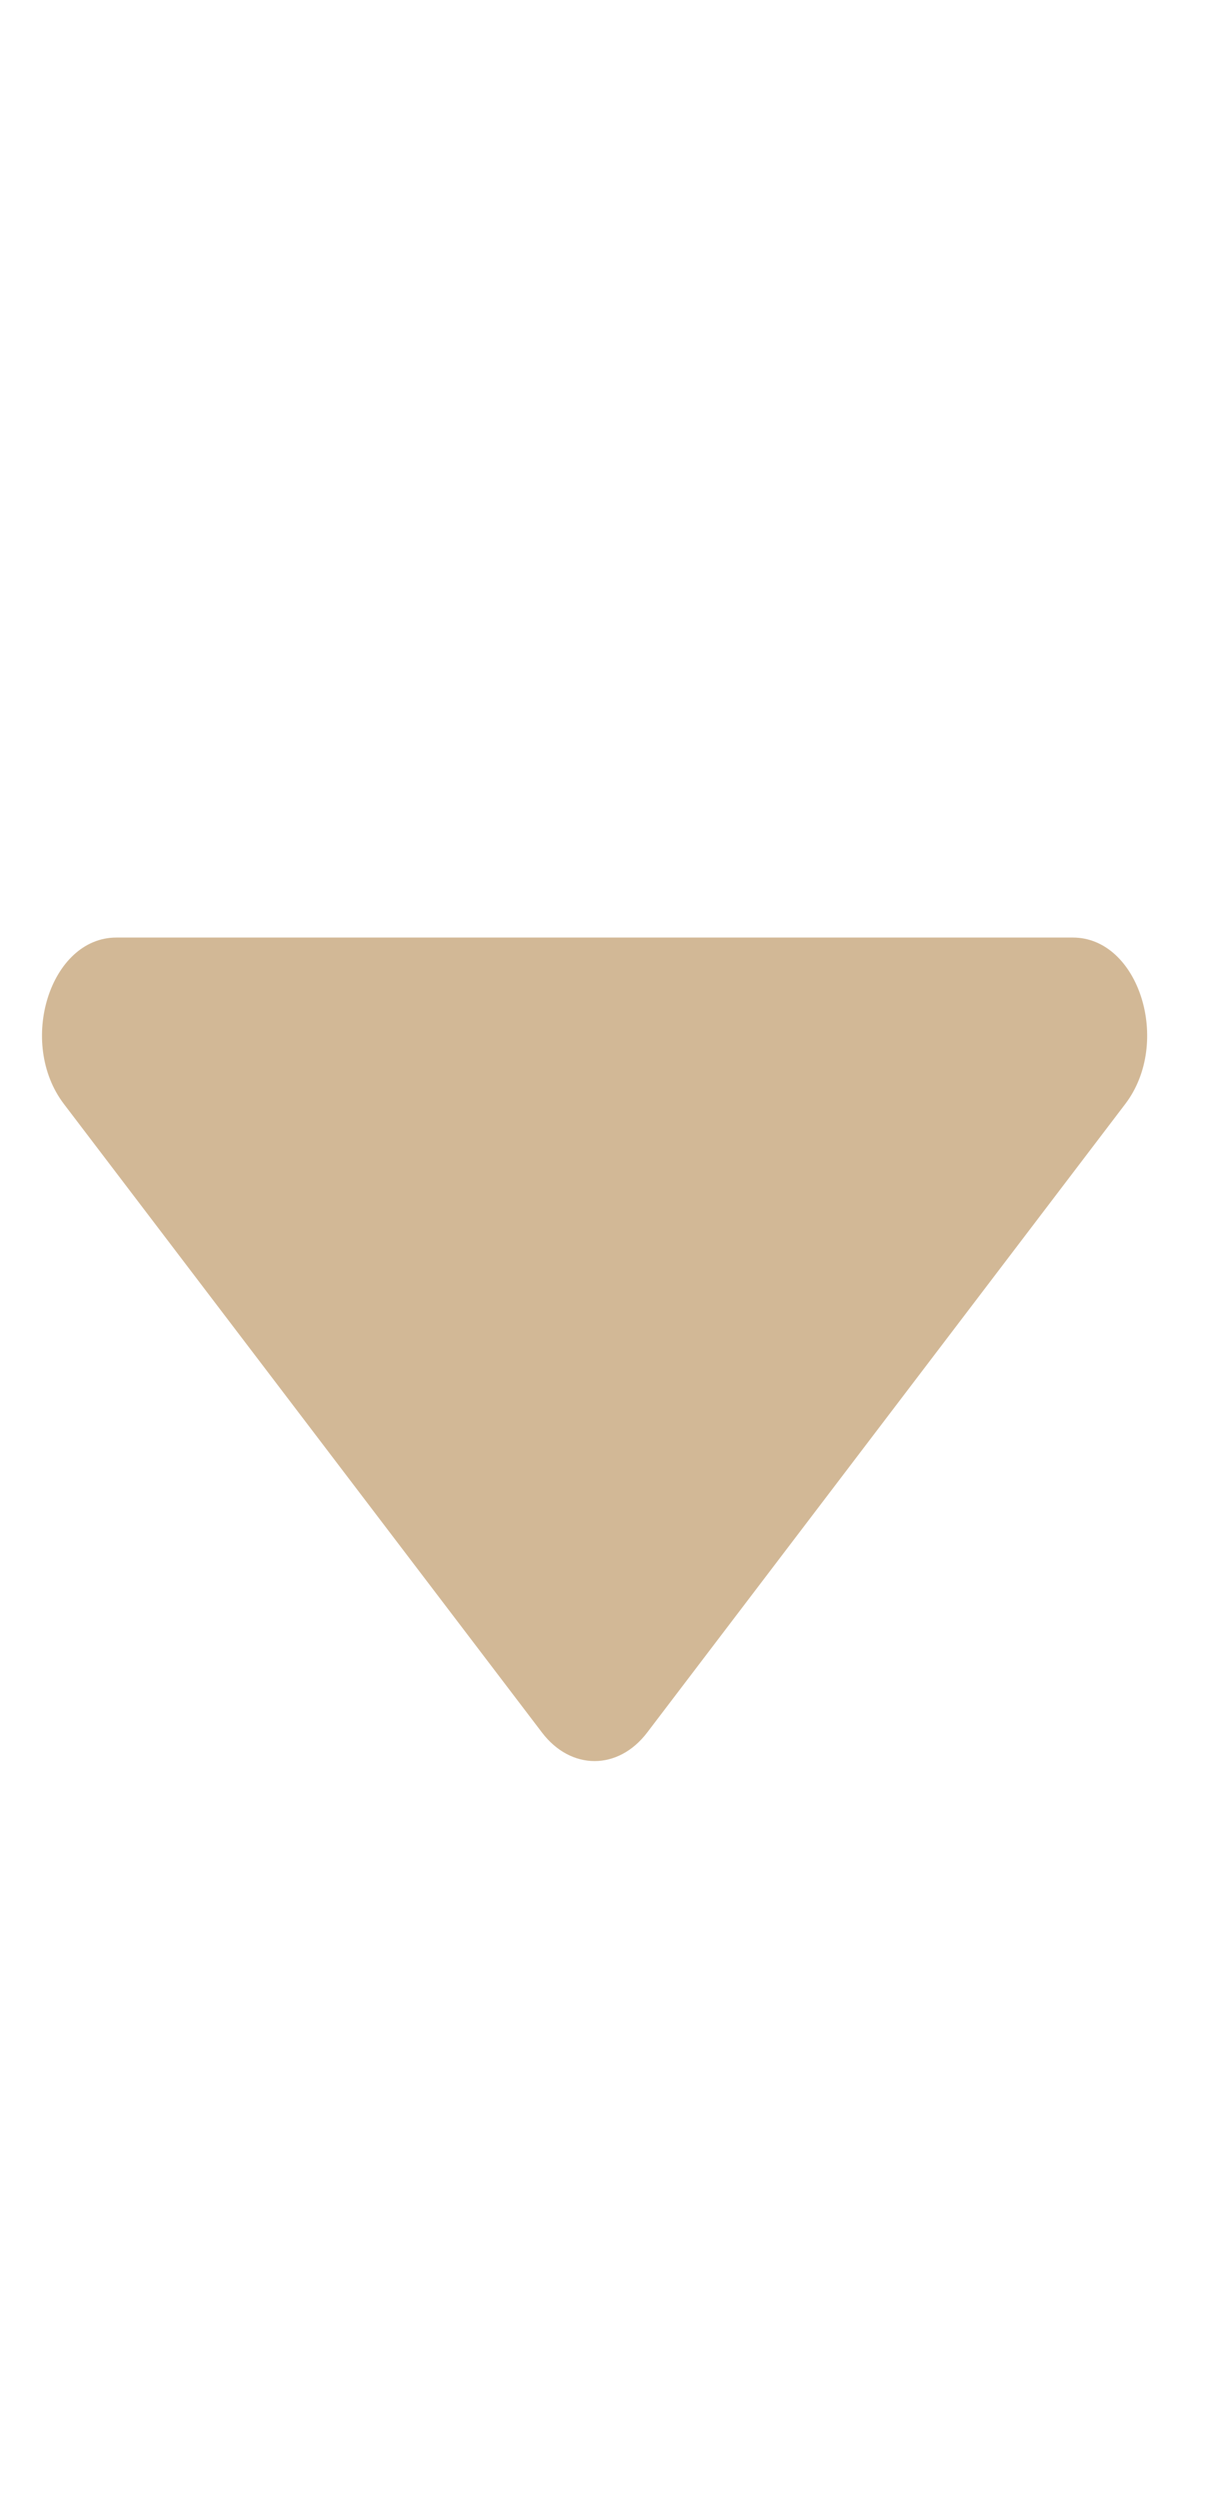 <svg width="31" height="64" viewBox="0 0 31 64" fill="none" xmlns="http://www.w3.org/2000/svg">
<path d="M2.979 24H27.463C29.156 24 30.003 26.688 28.804 28.262L16.567 44.35C15.825 45.325 14.616 45.325 13.874 44.35L1.637 28.262C0.438 26.688 1.285 24 2.979 24Z" fill="#D2B896"/>
</svg>
